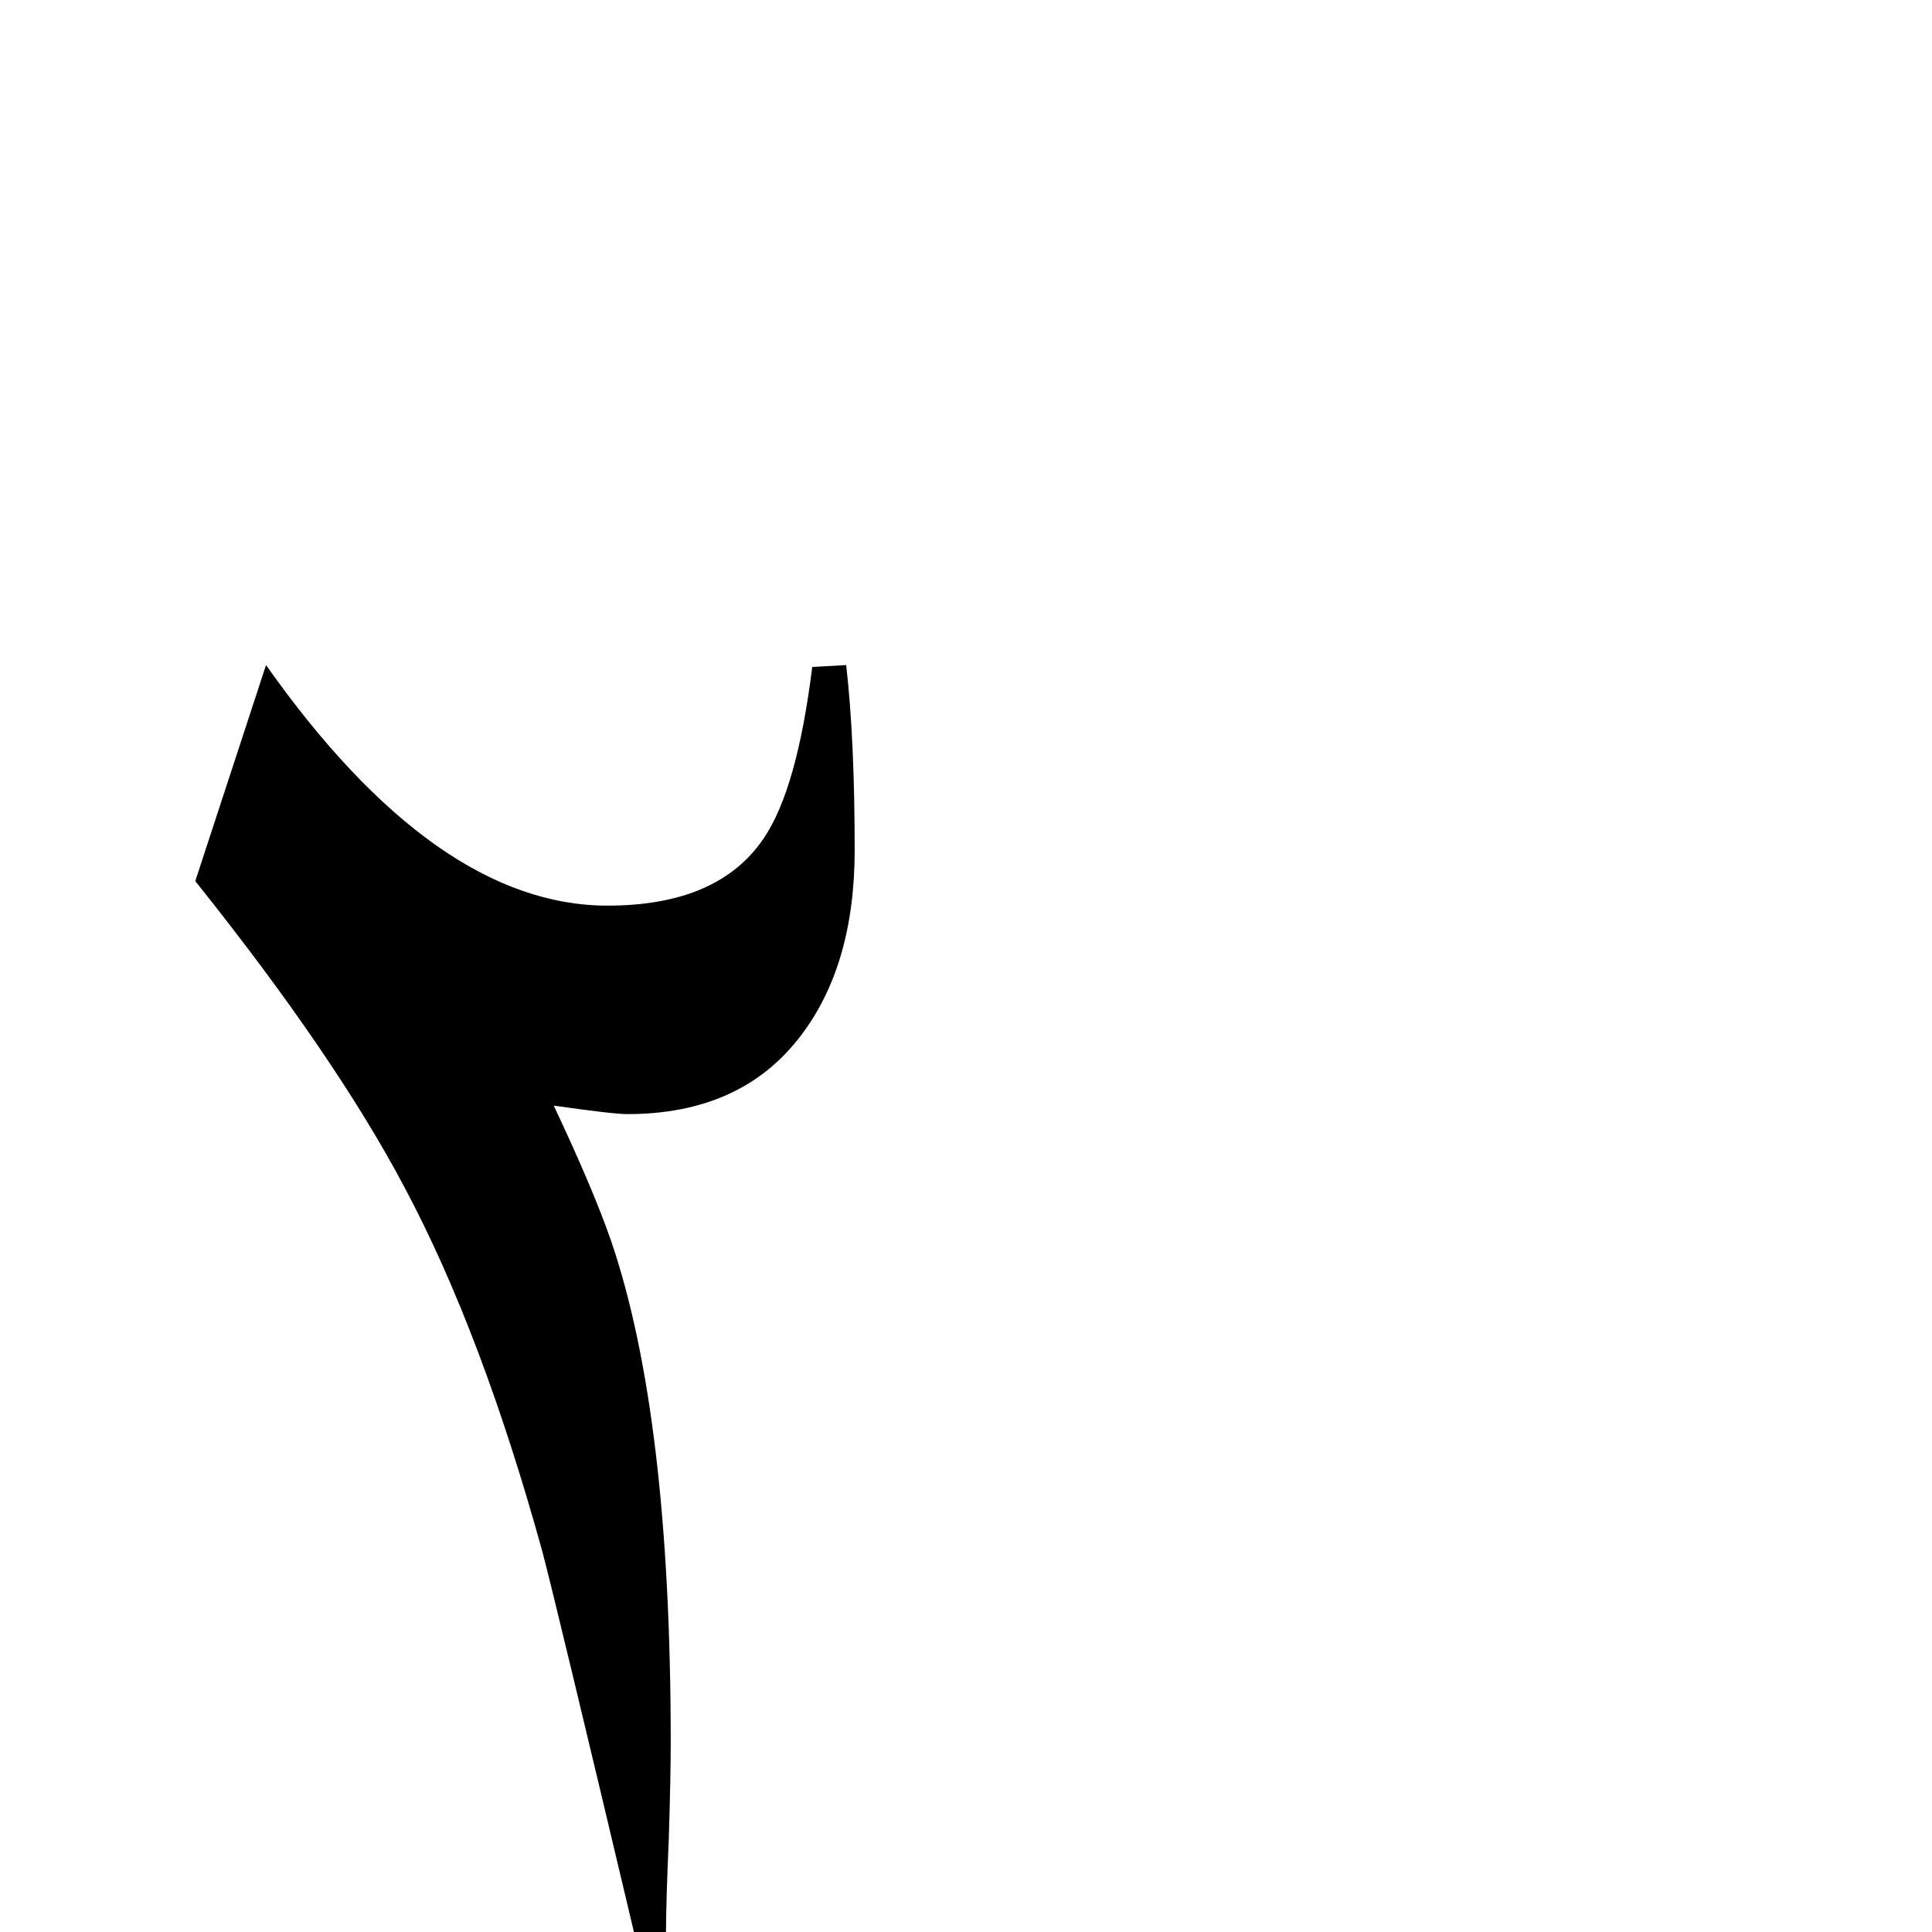 <?xml version="1.0" standalone="no"?>
<!DOCTYPE svg PUBLIC "-//W3C//DTD SVG 1.1//EN" "http://www.w3.org/Graphics/SVG/1.1/DTD/svg11.dtd" >
<svg viewBox="0 -442 2048 2048">
  <g transform="matrix(1 0 0 -1 0 1606)">
   <path fill="currentColor"
d="M906 1147q0 -123 -58 -198q-63 -82 -183 -82q-15 0 -78 9q42 -89 61 -144q63 -185 63 -531q0 -36 -2 -101q-3 -69 -3 -100h-34q-82 346 -97 403q-64 232 -146 386q-74 140 -222 325l75 229q180 -255 362 -255q118 0 166 72q35 52 51 181l36 2q9 -79 9 -196z" />
  </g>

</svg>
